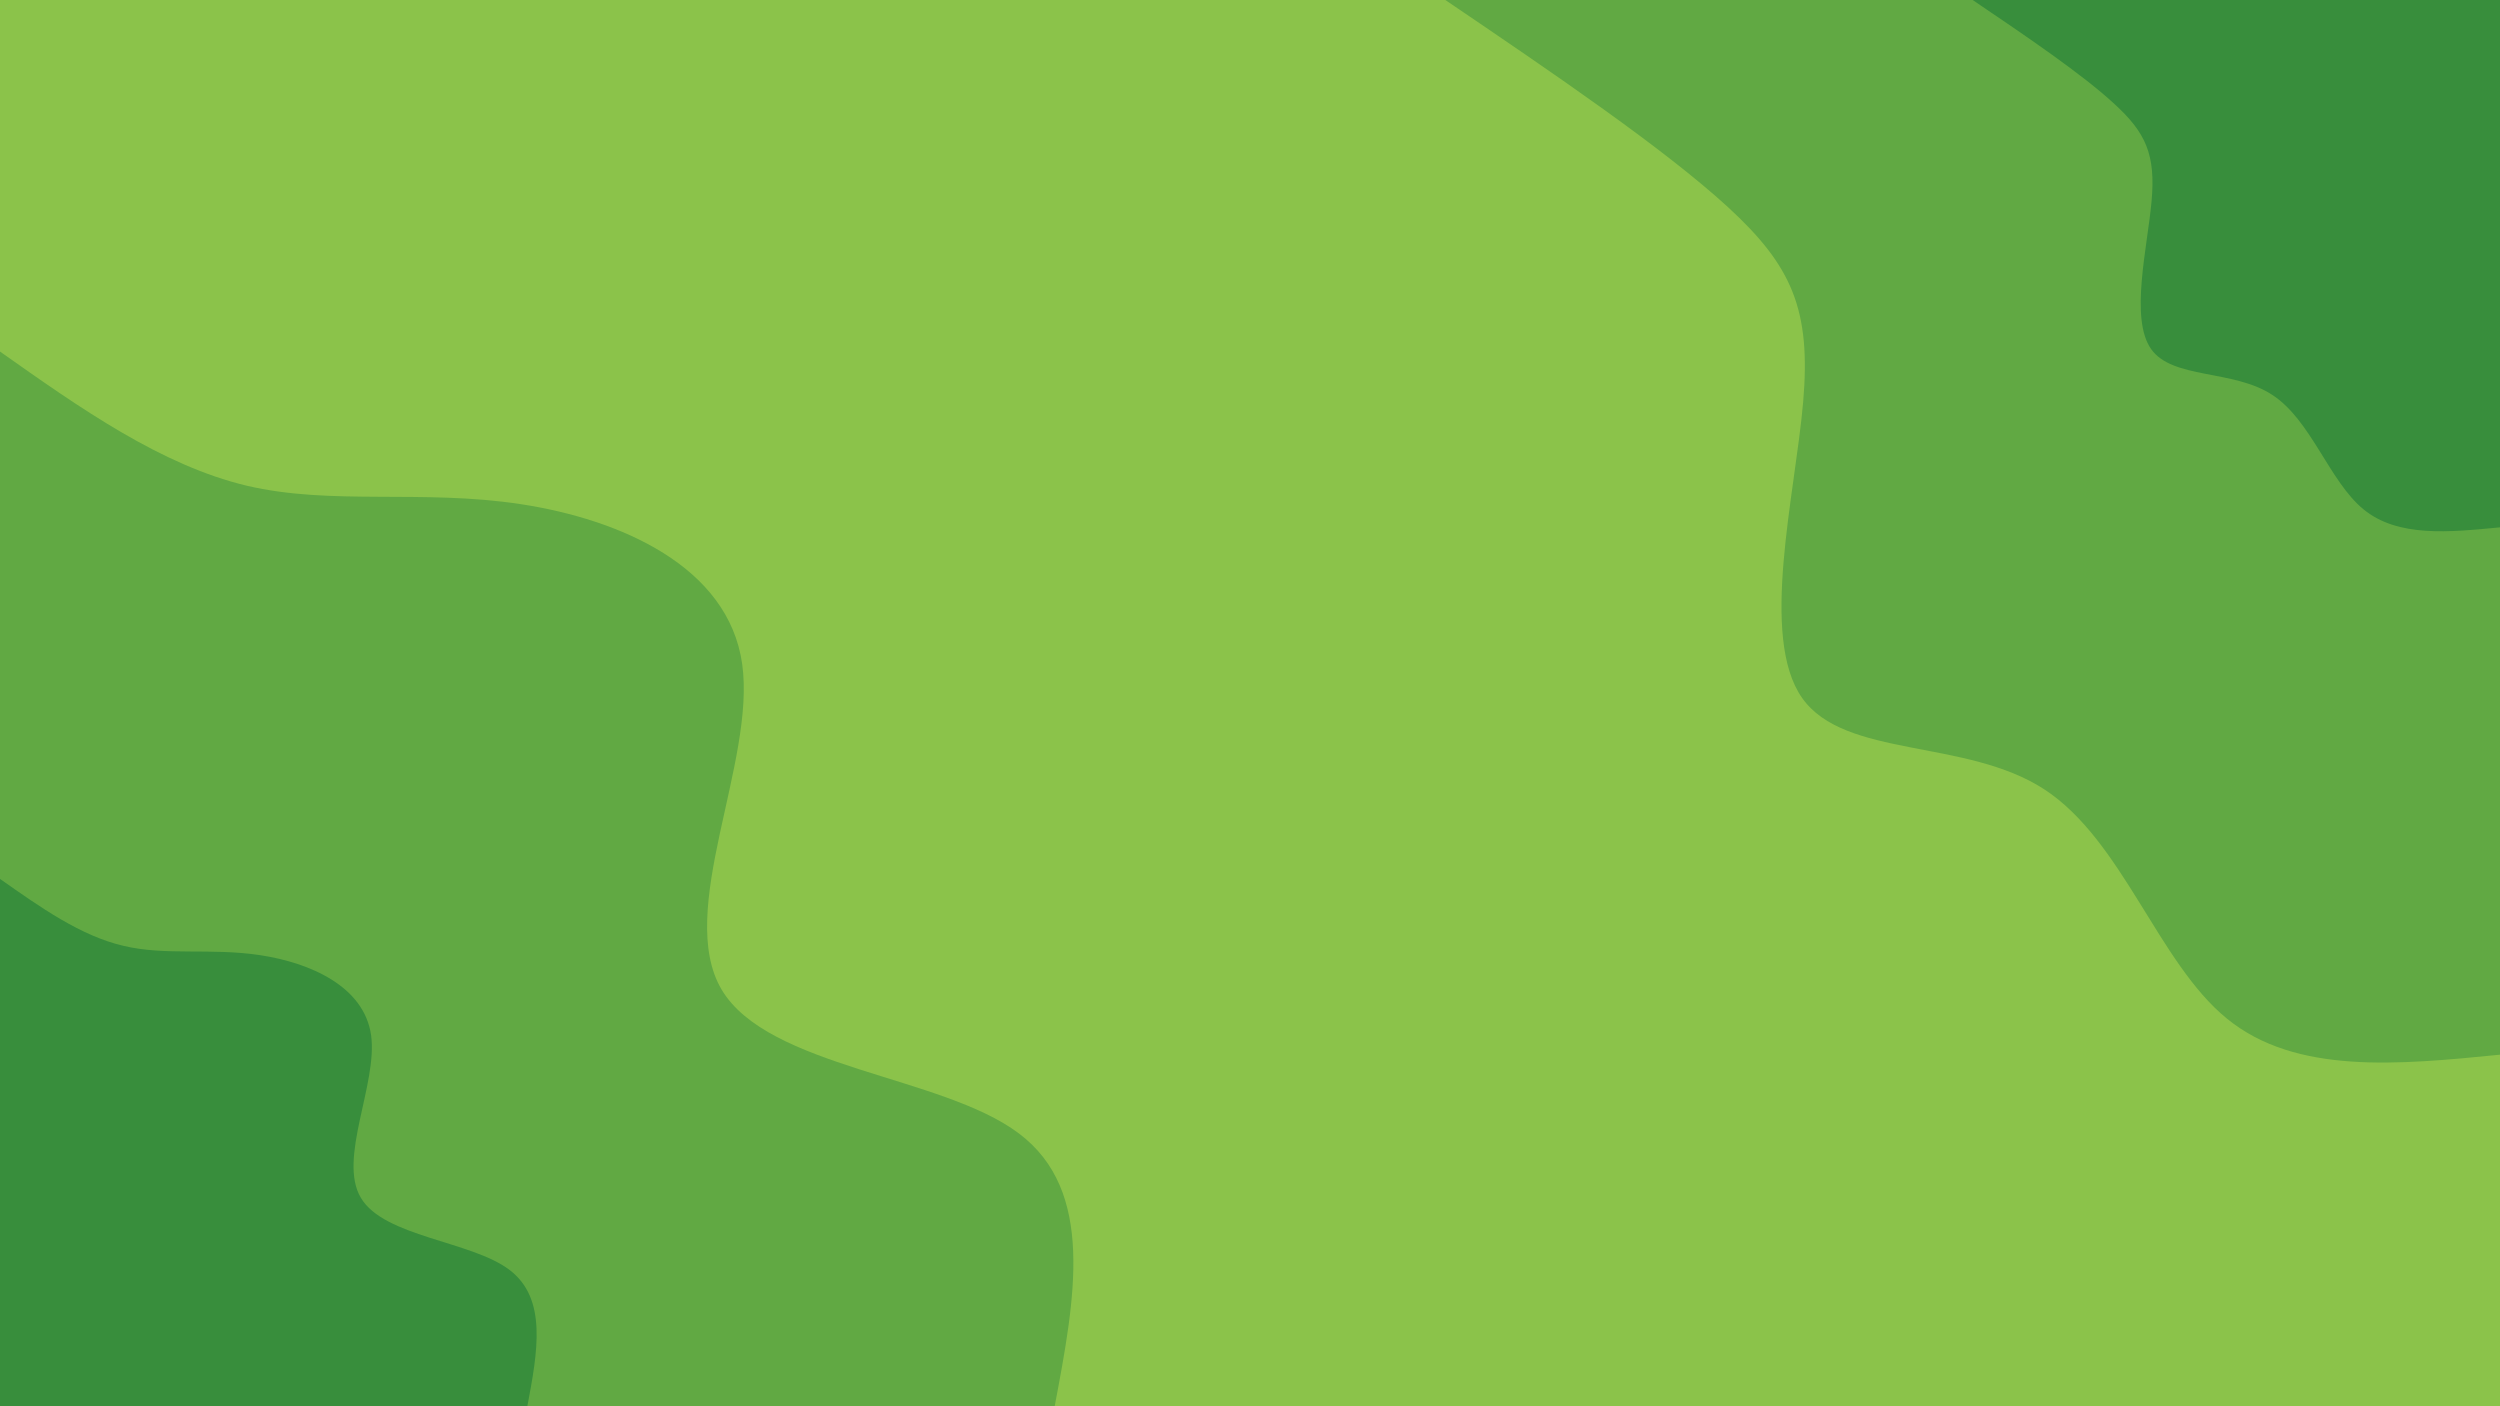 <svg id="visual" viewBox="0 0 960 540" width="960" height="540" xmlns="http://www.w3.org/2000/svg" xmlns:xlink="http://www.w3.org/1999/xlink" version="1.1"><rect x="0" y="0" width="960" height="540" fill="#8BC34A"></rect><defs><linearGradient id="grad1_0" x1="43.8%" y1="0%" x2="100%" y2="100%"><stop offset="14.444%" stop-color="#388e3c" stop-opacity="1"></stop><stop offset="85.556%" stop-color="#388e3c" stop-opacity="1"></stop></linearGradient></defs><defs><linearGradient id="grad1_1" x1="43.8%" y1="0%" x2="100%" y2="100%"><stop offset="14.444%" stop-color="#388e3c" stop-opacity="1"></stop><stop offset="85.556%" stop-color="#8bc34a" stop-opacity="1"></stop></linearGradient></defs><defs><linearGradient id="grad2_0" x1="0%" y1="0%" x2="56.3%" y2="100%"><stop offset="14.444%" stop-color="#388e3c" stop-opacity="1"></stop><stop offset="85.556%" stop-color="#388e3c" stop-opacity="1"></stop></linearGradient></defs><defs><linearGradient id="grad2_1" x1="0%" y1="0%" x2="56.3%" y2="100%"><stop offset="14.444%" stop-color="#8bc34a" stop-opacity="1"></stop><stop offset="85.556%" stop-color="#388e3c" stop-opacity="1"></stop></linearGradient></defs><g transform="translate(960, 0)"><path d="M0 405C-39.2 408.9 -78.4 412.7 -104.8 391.2C-131.3 369.7 -144.9 322.7 -175 303.1C-205.1 283.5 -251.6 291.3 -268 268C-284.4 244.6 -270.7 190.1 -267.6 154.5C-264.5 118.9 -271.9 102.1 -296.5 79.5C-321.2 56.9 -363.1 28.4 -405 0L0 0Z" fill="#61a943"></path><path d="M0 202.5C-19.6 204.4 -39.2 206.4 -52.4 195.6C-65.6 184.8 -72.5 161.3 -87.5 151.6C-102.5 141.8 -125.8 145.7 -134 134C-142.2 122.3 -135.4 95.1 -133.8 77.3C-132.2 59.4 -135.9 51 -148.3 39.7C-160.6 28.4 -181.5 14.2 -202.5 0L0 0Z" fill="#388e3c"></path></g><g transform="translate(0, 540)"><path d="M0 -405C31 -383.1 62 -361.3 94.7 -353.5C127.5 -345.8 162 -352.2 200 -346.4C238 -340.6 279.7 -322.6 285 -285C290.3 -247.3 259.3 -190.1 277.1 -160C295 -129.9 361.7 -127 391.2 -104.8C420.7 -82.7 412.8 -41.3 405 0L0 0Z" fill="#61a943"></path><path d="M0 -202.5C15.5 -191.6 31 -180.6 47.4 -176.8C63.7 -172.9 81 -176.1 100 -173.2C119 -170.3 139.8 -161.3 142.5 -142.5C145.1 -123.7 129.6 -95 138.6 -80C147.5 -65 180.9 -63.5 195.6 -52.4C210.3 -41.3 206.4 -20.7 202.5 0L0 0Z" fill="#388e3c"></path></g></svg>